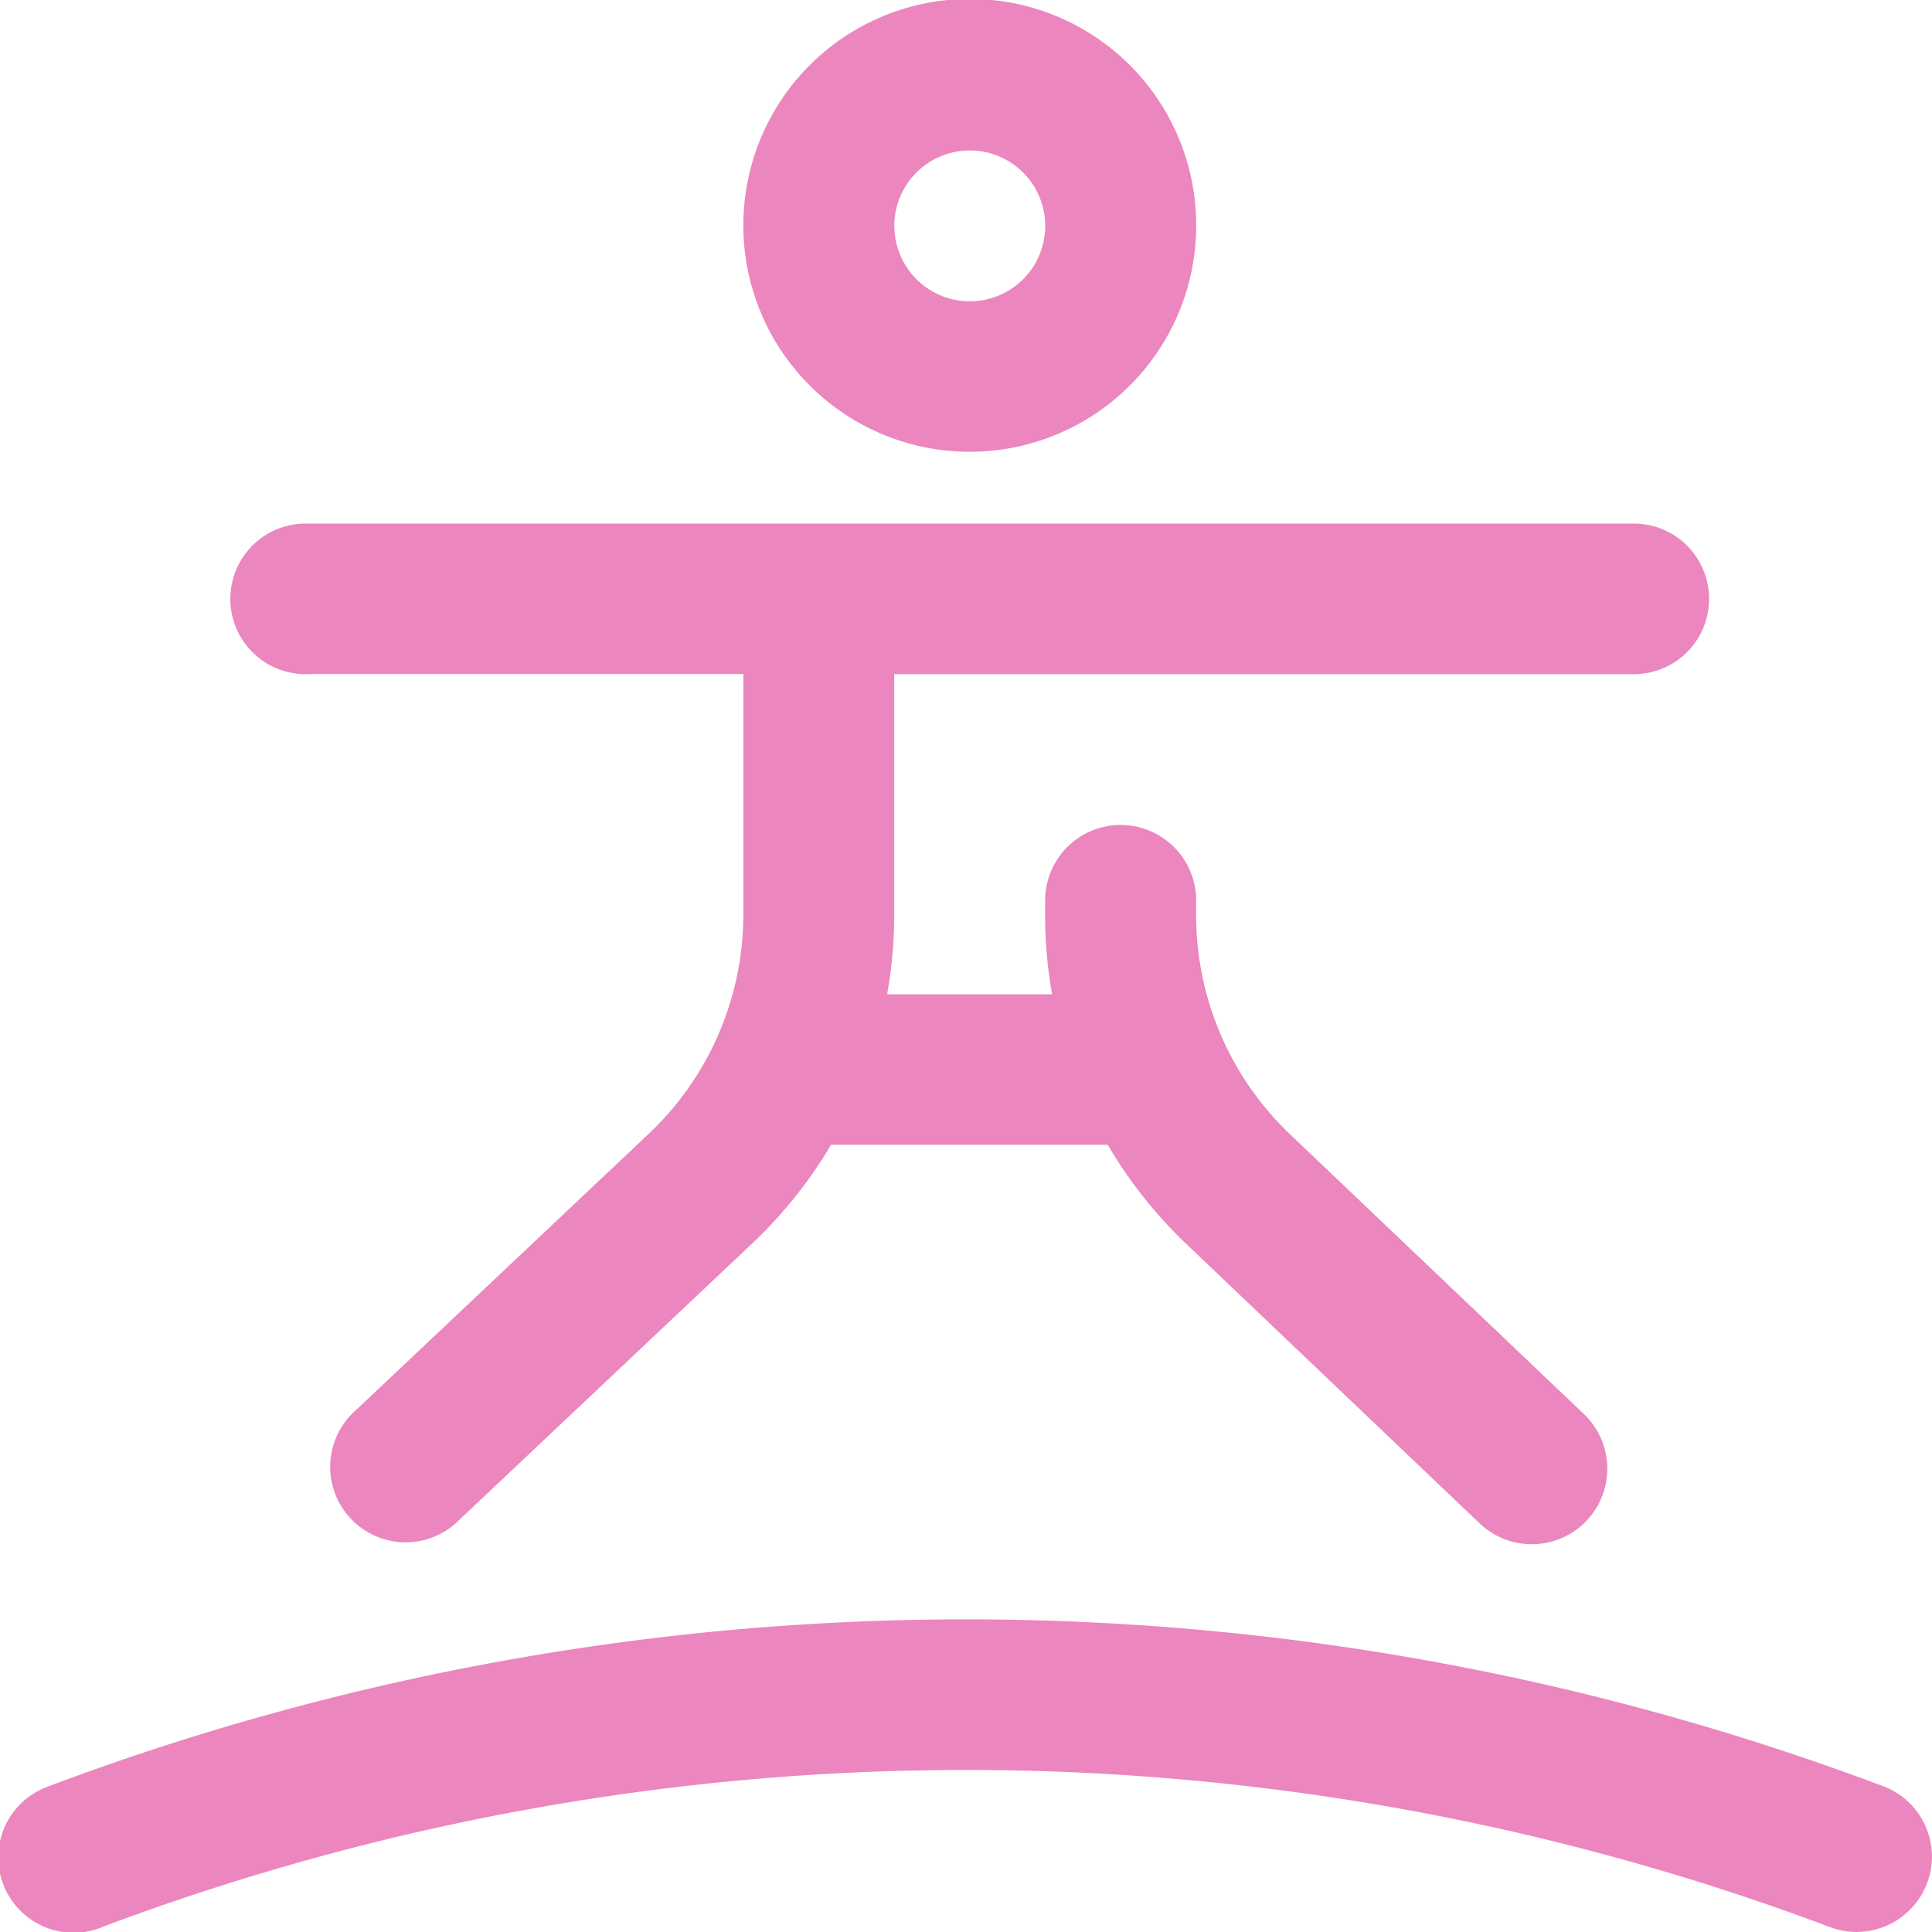 <svg xmlns="http://www.w3.org/2000/svg" width="25" height="25" viewBox="0 0 25 25">
  <path id="Path_302435" data-name="Path 302435" d="M270.429,270.392a.976.976,0,0,1-1.272.535,31.755,31.755,0,0,0-22.31,0,.975.975,0,1,1-.736-1.805,33.7,33.7,0,0,1,23.782,0A.973.973,0,0,1,270.429,270.392Zm-20.972-15.67h5.664v3.116a3.906,3.906,0,0,1-1.223,2.832l-3.842,3.626a.976.976,0,0,0,1.342,1.416l3.842-3.626a5.848,5.848,0,0,0,1.016-1.273h3.58a5.868,5.868,0,0,0,1,1.268l3.81,3.629A.976.976,0,1,0,266,264.3l-3.81-3.627a3.914,3.914,0,0,1-1.21-2.821v-.2a.977.977,0,0,0-1.954,0v.2a5.828,5.828,0,0,0,.09,1.014h-2.135a5.729,5.729,0,0,0,.092-1.026v-3.116h9.57a.974.974,0,1,0,0-1.949H249.457a.974.974,0,1,0,0,1.949Zm5.664-5.8a2.93,2.93,0,1,1,2.93,2.924A2.93,2.93,0,0,1,255.121,248.924Zm1.954,0a.976.976,0,1,0,.976-.975A.977.977,0,0,0,257.074,248.924Z" transform="translate(-245.502 -246)" fill="#eb86be"/>
</svg>
